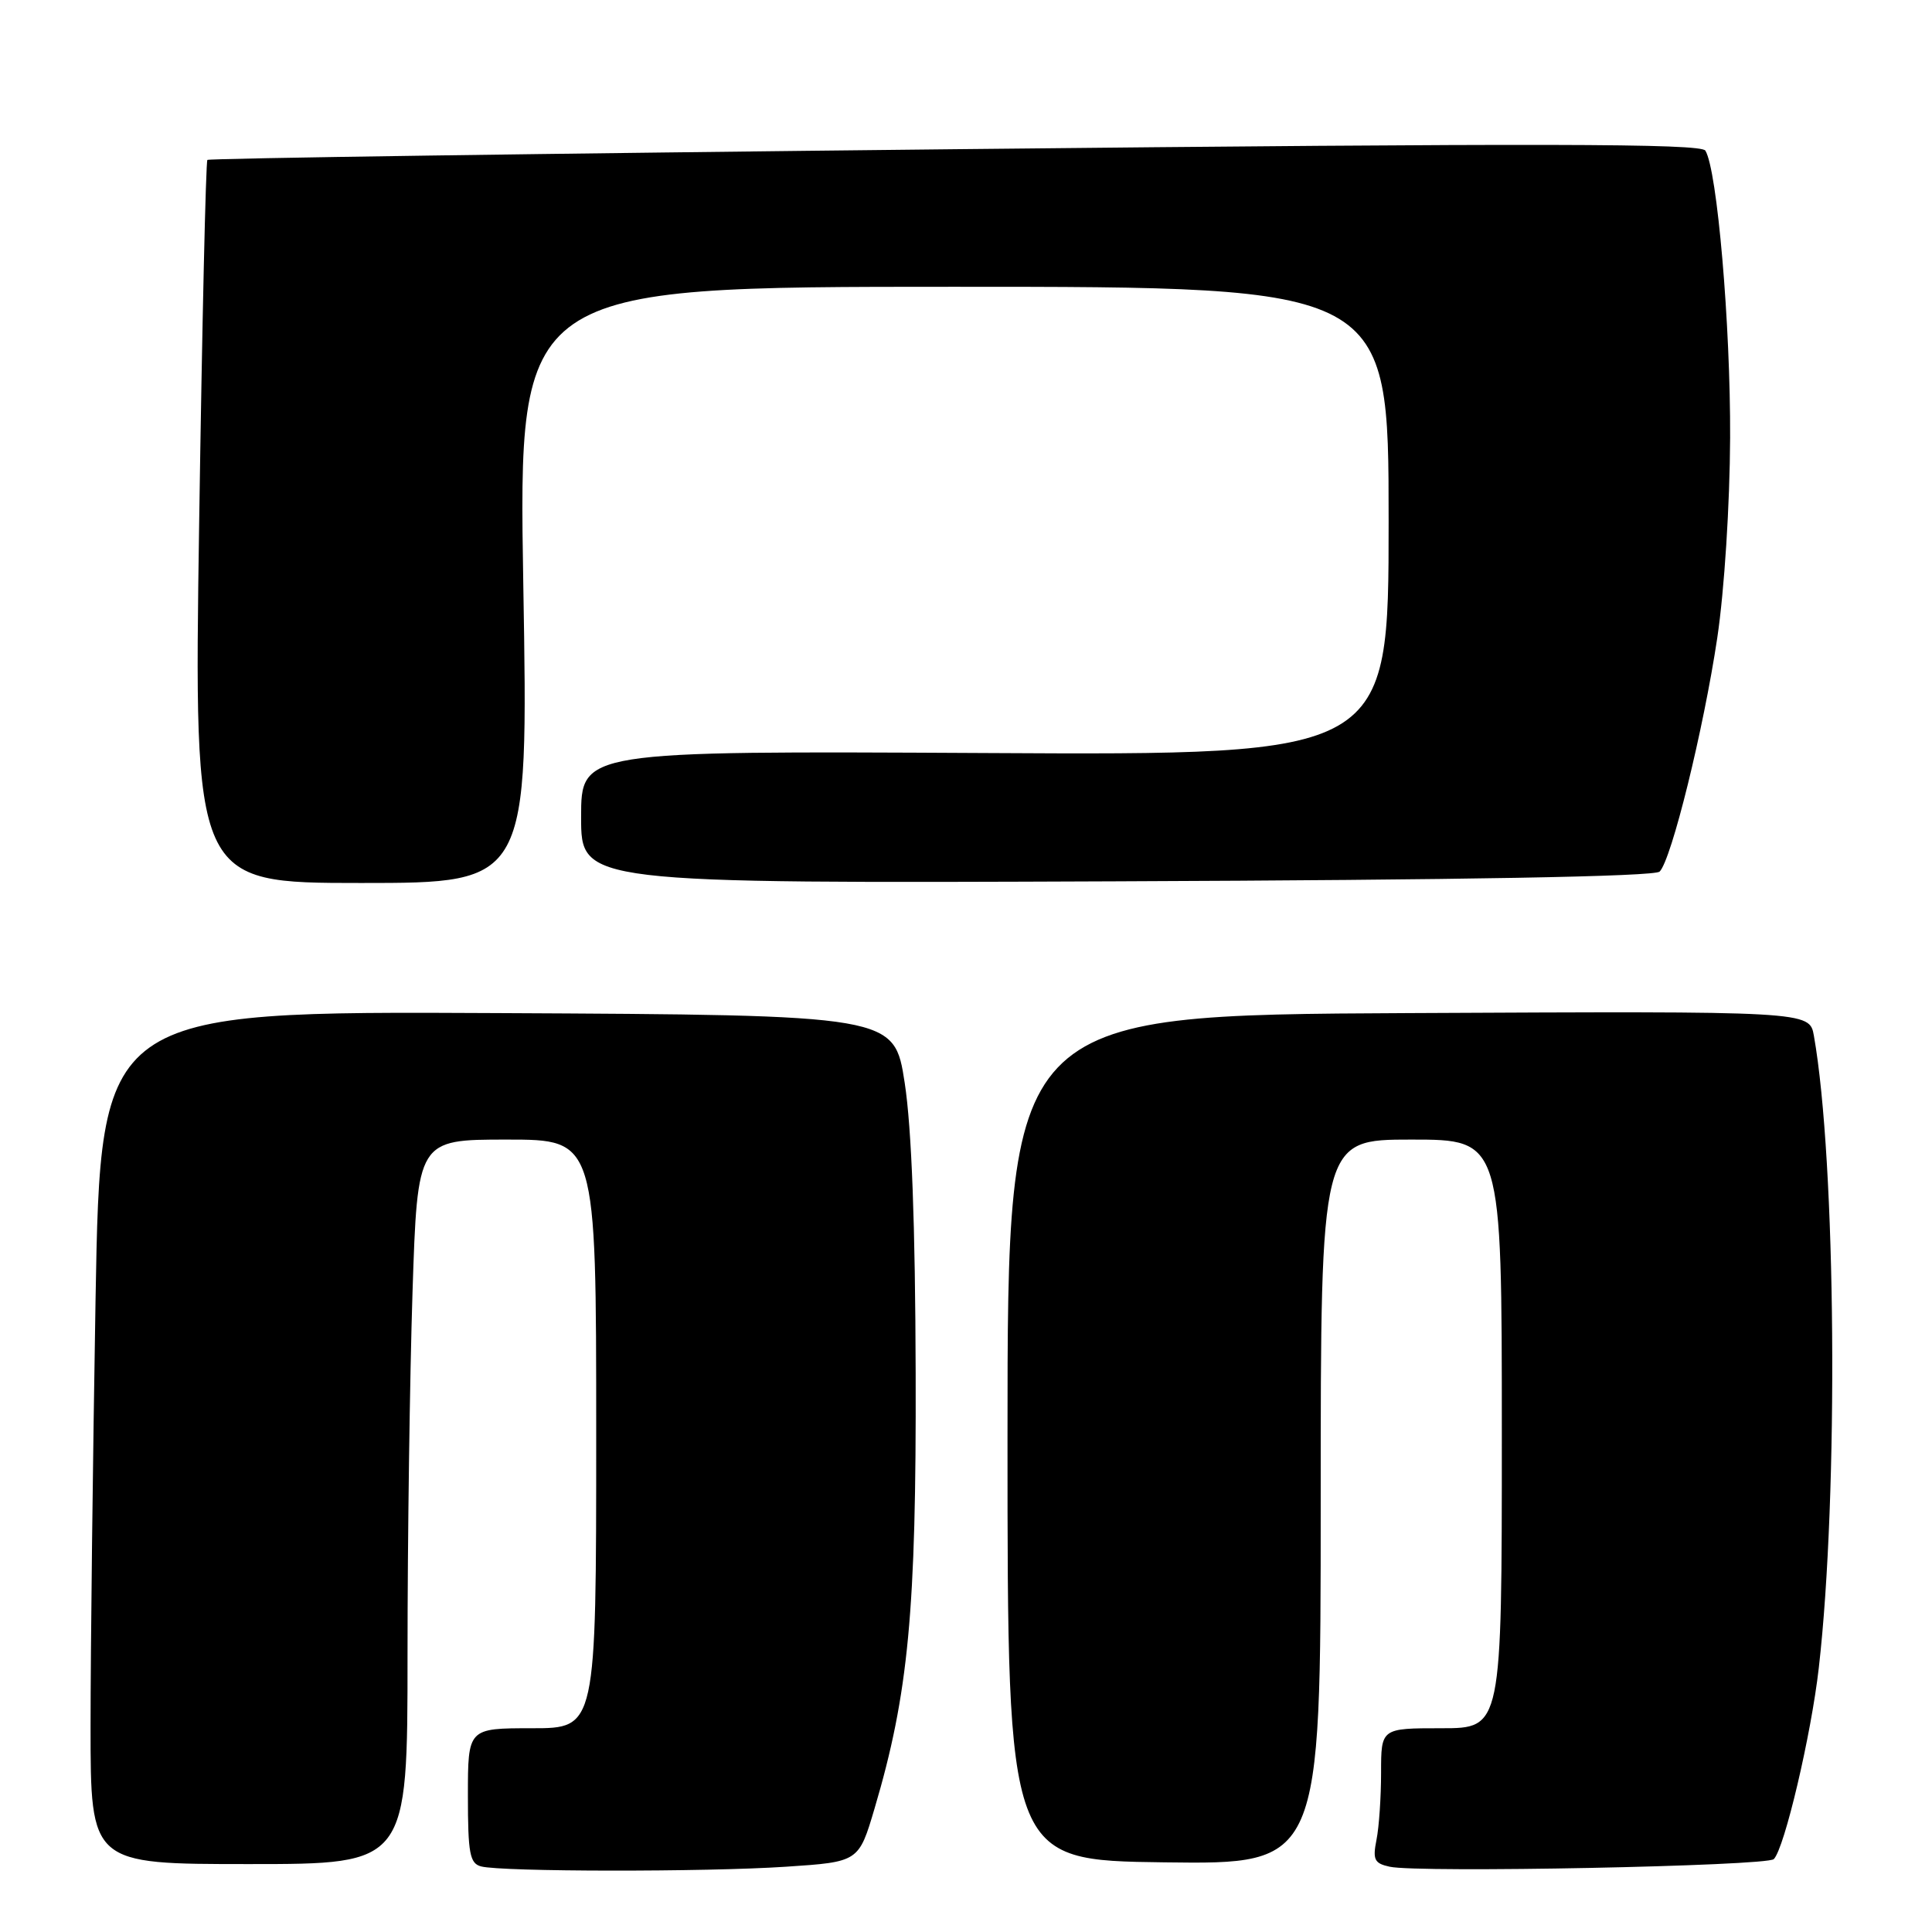 <?xml version="1.0" encoding="UTF-8" standalone="no"?>
<!DOCTYPE svg PUBLIC "-//W3C//DTD SVG 1.1//EN" "http://www.w3.org/Graphics/SVG/1.1/DTD/svg11.dtd" >
<svg xmlns="http://www.w3.org/2000/svg" xmlns:xlink="http://www.w3.org/1999/xlink" version="1.1" viewBox="0 0 256 256">
 <g >
 <path fill="currentColor"
d=" M 104.15 247.35 C 113.79 246.71 113.79 246.71 115.89 239.61 C 120.38 224.44 121.42 213.45 121.33 182.00 C 121.28 162.34 120.80 149.50 119.88 143.50 C 118.50 134.50 118.50 134.50 65.91 134.24 C 13.33 133.98 13.33 133.98 12.66 172.24 C 12.30 193.28 12.00 218.71 12.00 228.75 C 12.00 247.00 12.00 247.00 33.00 247.00 C 54.00 247.00 54.00 247.00 54.00 219.25 C 54.00 203.99 54.30 182.39 54.66 171.25 C 55.32 151.00 55.32 151.00 67.16 151.00 C 79.00 151.00 79.00 151.00 79.00 190.00 C 79.00 229.00 79.00 229.00 70.50 229.00 C 62.00 229.00 62.00 229.00 62.00 237.93 C 62.00 245.59 62.25 246.92 63.75 247.31 C 66.50 248.03 93.49 248.06 104.15 247.35 Z  M 235.04 246.34 C 236.46 244.89 239.99 229.88 241.00 221.00 C 243.64 197.97 243.29 153.84 240.35 137.24 C 239.77 133.98 239.77 133.98 186.64 134.24 C 133.50 134.50 133.50 134.50 133.50 190.50 C 133.50 246.50 133.50 246.50 154.25 246.77 C 175.00 247.04 175.00 247.04 175.00 199.02 C 175.00 151.00 175.00 151.00 187.00 151.00 C 199.00 151.00 199.00 151.00 199.00 190.00 C 199.00 229.00 199.00 229.00 191.00 229.00 C 183.00 229.00 183.00 229.00 183.00 234.88 C 183.00 238.11 182.73 242.12 182.39 243.79 C 181.87 246.41 182.11 246.91 184.14 247.35 C 187.92 248.19 234.13 247.27 235.04 246.34 Z  M 69.34 77.50 C 68.68 38.00 68.68 38.00 126.34 38.00 C 184.00 38.00 184.00 38.00 184.00 69.03 C 184.00 100.07 184.00 100.07 130.50 99.78 C 77.00 99.50 77.00 99.50 77.00 108.28 C 77.00 117.06 77.00 117.06 147.95 116.78 C 194.00 116.60 219.26 116.15 219.91 115.49 C 221.48 113.92 225.73 96.67 227.55 84.50 C 228.49 78.20 229.21 66.88 229.25 58.00 C 229.31 43.06 227.54 22.49 225.97 19.96 C 225.38 19.00 204.16 18.96 126.54 19.77 C 72.26 20.34 27.69 20.98 27.48 21.19 C 27.27 21.39 26.78 43.04 26.39 69.28 C 25.68 117.00 25.68 117.00 47.85 117.00 C 70.01 117.00 70.01 117.00 69.34 77.50 Z "/>
</g>
</svg>